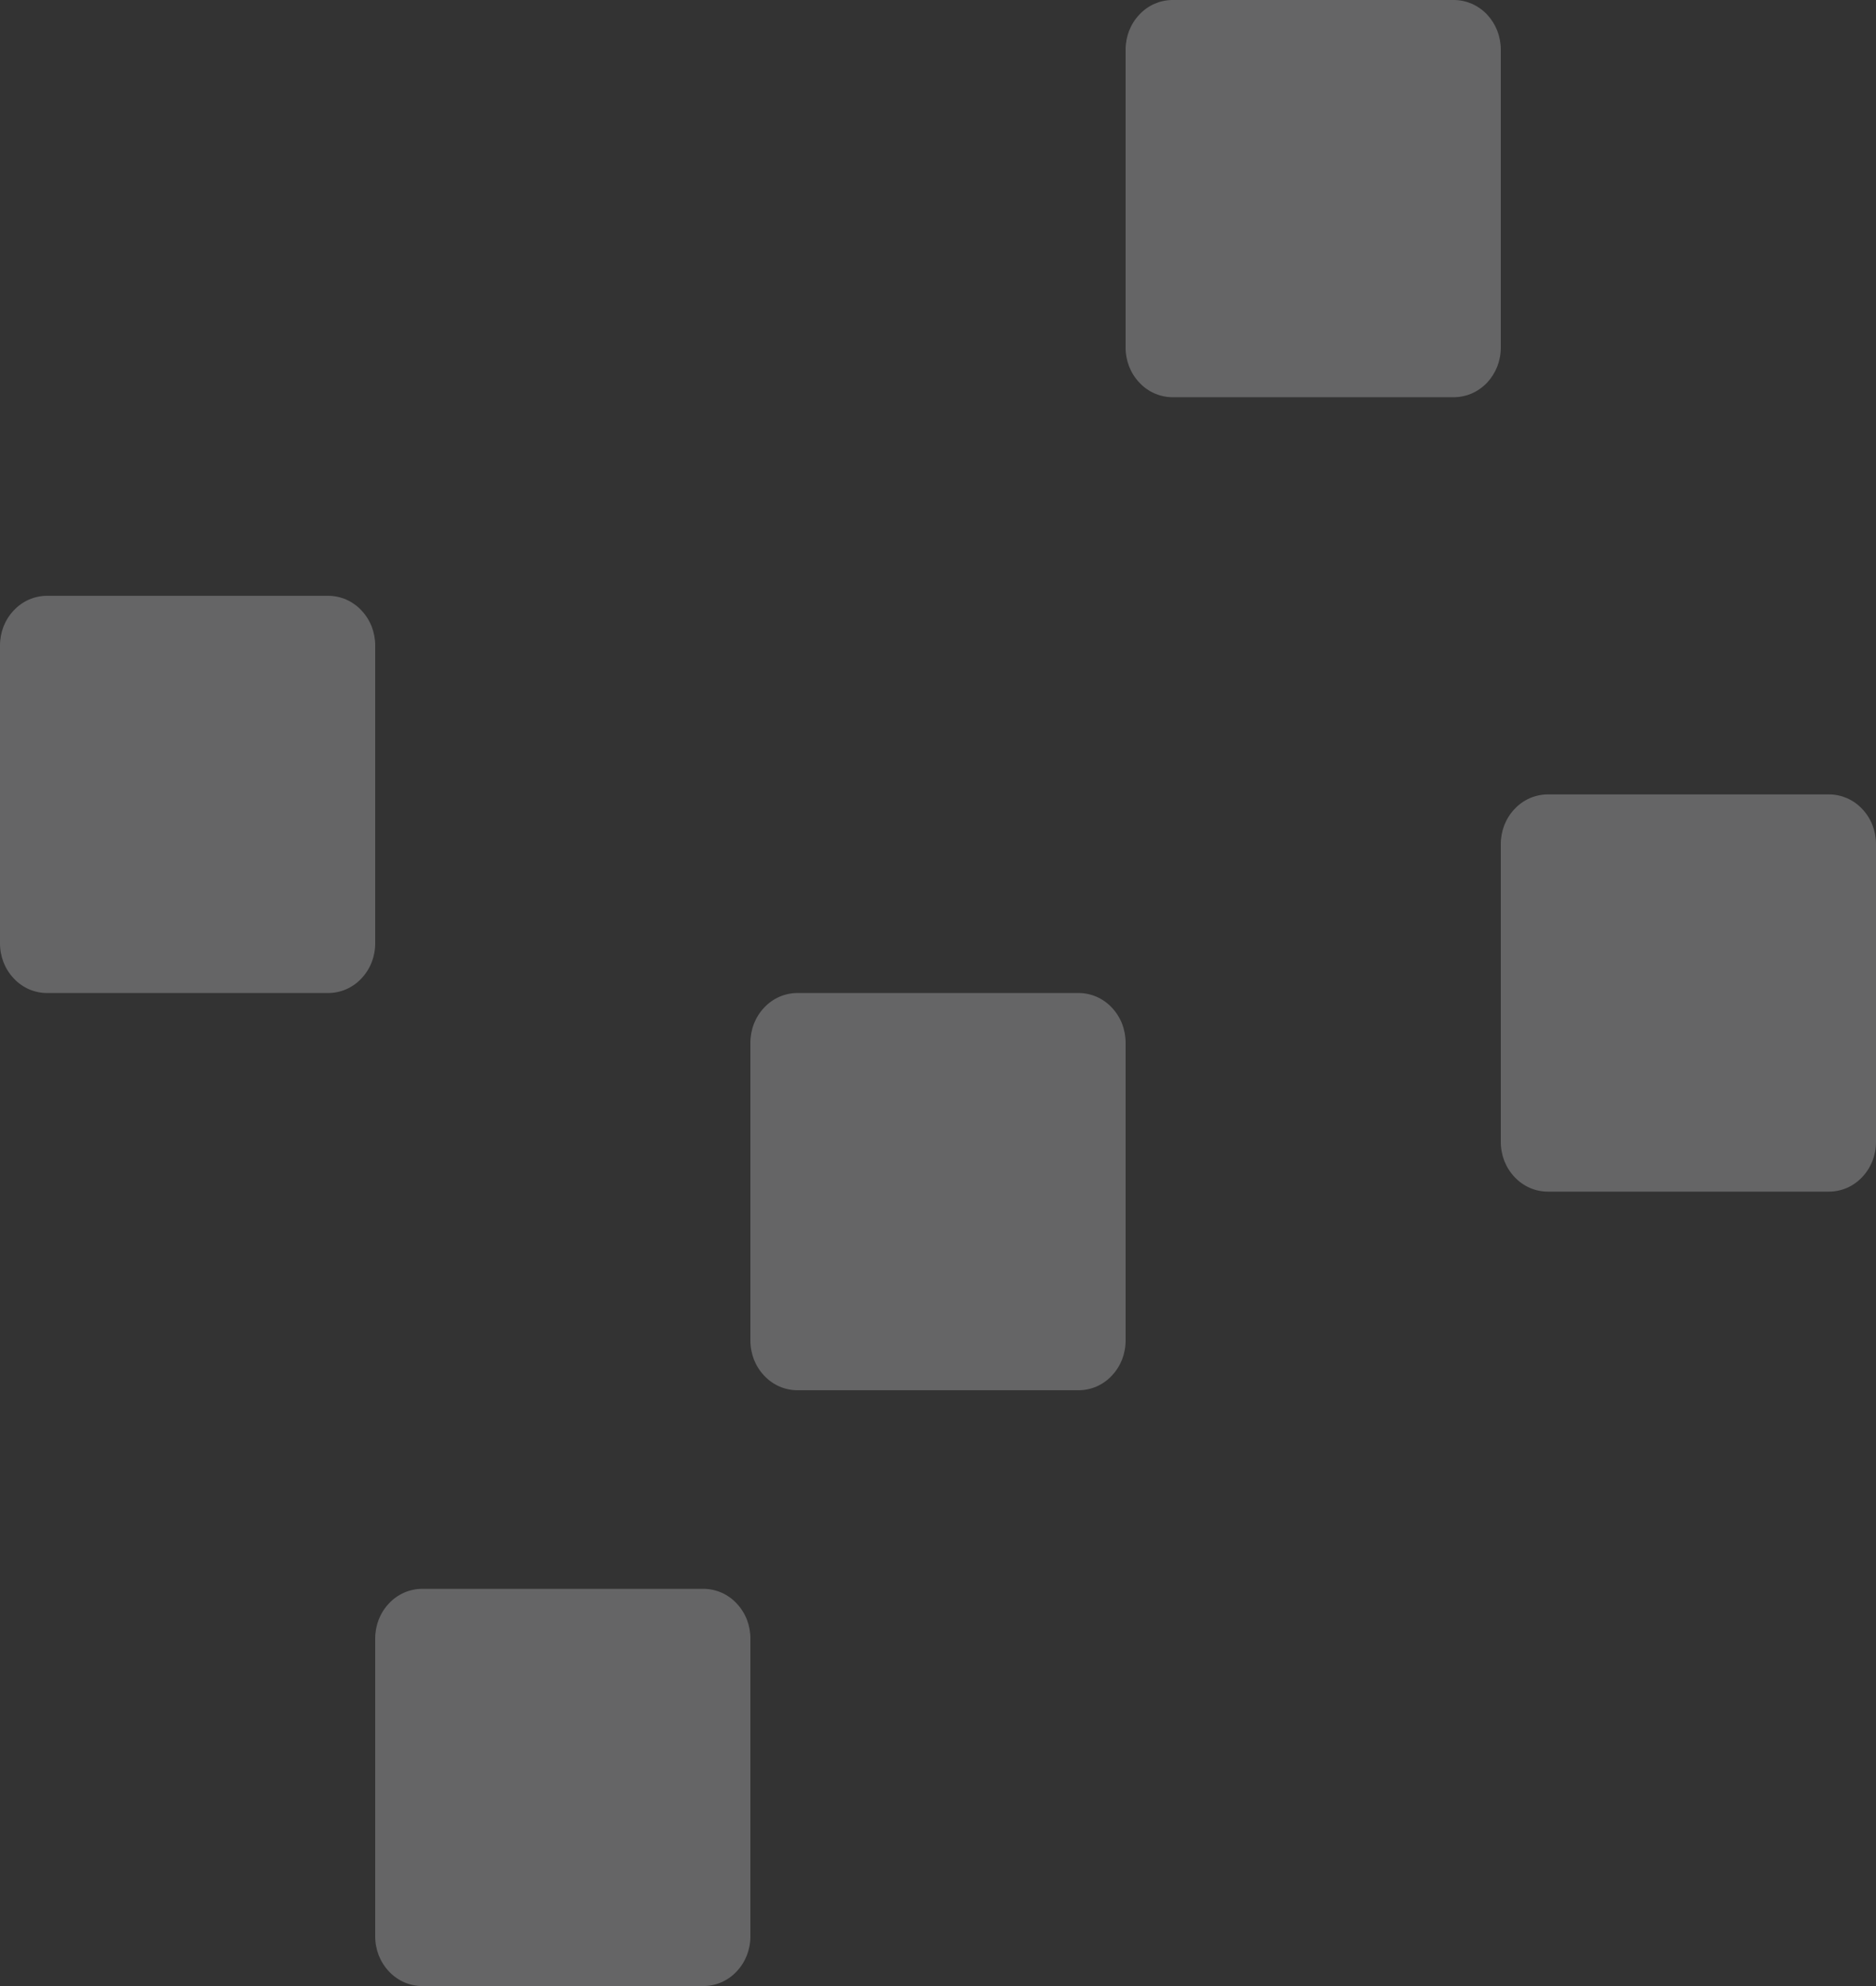 <svg width="17" height="18" viewBox="0 0 17 18" fill="none" xmlns="http://www.w3.org/2000/svg">
<rect x="0" y="0" width="17" height="18" fill="#333333" stroke="none"/>
<path fill-rule="evenodd" clip-rule="evenodd" d="M3.4 8.55C3.4 8.609 3.389 8.667 3.368 8.722C3.346 8.777 3.315 8.826 3.275 8.868C3.236 8.91 3.189 8.943 3.137 8.966C3.086 8.988 3.03 9 2.975 9H0.425C0.37 9 0.314 8.988 0.263 8.966C0.211 8.943 0.164 8.91 0.125 8.868C0.085 8.826 0.054 8.777 0.032 8.722C0.011 8.667 -2.78776e-05 8.609 5.3129e-08 8.55V5.85C-2.78776e-05 5.791 0.011 5.733 0.032 5.678C0.054 5.623 0.085 5.574 0.125 5.532C0.164 5.49 0.211 5.457 0.263 5.434C0.314 5.412 0.37 5.4 0.425 5.4H2.975C3.03 5.4 3.086 5.412 3.137 5.434C3.189 5.457 3.236 5.49 3.275 5.532C3.315 5.574 3.346 5.623 3.368 5.678C3.389 5.733 3.4 5.791 3.4 5.85V8.55ZM6.8 17.549C6.8 17.609 6.789 17.667 6.768 17.722C6.746 17.777 6.715 17.826 6.675 17.868C6.636 17.91 6.589 17.943 6.537 17.966C6.486 17.988 6.43 18 6.375 18H3.825C3.77 18 3.714 17.988 3.663 17.966C3.611 17.943 3.564 17.91 3.525 17.868C3.485 17.826 3.454 17.777 3.432 17.722C3.411 17.667 3.4 17.609 3.4 17.549V14.85C3.4 14.791 3.411 14.733 3.432 14.678C3.454 14.623 3.485 14.574 3.525 14.532C3.564 14.49 3.611 14.457 3.663 14.434C3.714 14.412 3.77 14.4 3.825 14.4H6.375C6.43 14.4 6.486 14.412 6.537 14.434C6.589 14.457 6.636 14.49 6.675 14.532C6.715 14.574 6.746 14.623 6.768 14.678C6.789 14.733 6.8 14.791 6.8 14.85V17.549ZM17 10.35C17 10.409 16.989 10.467 16.968 10.522C16.946 10.577 16.915 10.626 16.875 10.668C16.836 10.71 16.789 10.743 16.737 10.766C16.686 10.788 16.631 10.8 16.575 10.8H14.025C13.97 10.8 13.914 10.788 13.863 10.766C13.811 10.743 13.764 10.71 13.725 10.668C13.685 10.626 13.654 10.577 13.632 10.522C13.611 10.467 13.6 10.409 13.6 10.35V7.65C13.6 7.591 13.611 7.533 13.632 7.478C13.654 7.423 13.685 7.374 13.725 7.332C13.764 7.29 13.811 7.257 13.863 7.234C13.914 7.212 13.97 7.2 14.025 7.2H16.575C16.631 7.2 16.686 7.212 16.737 7.234C16.789 7.257 16.836 7.29 16.875 7.332C16.915 7.374 16.946 7.423 16.968 7.478C16.989 7.533 17 7.591 17 7.65V10.35ZM6.8 12.149C6.8 12.209 6.811 12.267 6.832 12.322C6.854 12.377 6.885 12.426 6.925 12.468C6.964 12.51 7.011 12.543 7.063 12.566C7.114 12.588 7.17 12.6 7.225 12.6H9.775C9.83 12.6 9.886 12.588 9.937 12.566C9.989 12.543 10.036 12.51 10.075 12.468C10.115 12.426 10.146 12.377 10.168 12.322C10.189 12.267 10.2 12.209 10.2 12.149V9.45C10.2 9.391 10.189 9.333 10.168 9.278C10.146 9.223 10.115 9.174 10.075 9.132C10.036 9.09 9.989 9.057 9.937 9.034C9.886 9.012 9.83 9 9.775 9H7.225C7.17 9 7.114 9.012 7.063 9.034C7.011 9.057 6.964 9.09 6.925 9.132C6.885 9.174 6.854 9.223 6.832 9.278C6.811 9.333 6.8 9.391 6.8 9.45V12.149ZM10.2 3.15C10.2 3.209 10.211 3.267 10.232 3.322C10.254 3.377 10.285 3.426 10.325 3.468C10.364 3.51 10.411 3.543 10.463 3.566C10.514 3.588 10.569 3.6 10.625 3.6H13.175C13.23 3.6 13.286 3.588 13.337 3.566C13.389 3.543 13.436 3.51 13.476 3.468C13.515 3.426 13.546 3.377 13.568 3.322C13.589 3.267 13.6 3.209 13.6 3.15V0.45C13.6 0.391 13.589 0.333 13.568 0.278C13.546 0.223 13.515 0.174 13.476 0.132C13.436 0.09 13.389 0.057 13.337 0.034C13.286 0.012 13.23 -2.95175e-05 13.175 5.62543e-08H10.625C10.569 -2.95175e-05 10.514 0.012 10.463 0.034C10.411 0.057 10.364 0.09 10.325 0.132C10.285 0.174 10.254 0.223 10.232 0.278C10.211 0.333 10.2 0.391 10.2 0.45V3.15Z" fill="#FDFDFF" fill-opacity="0.25"/>
</svg>
